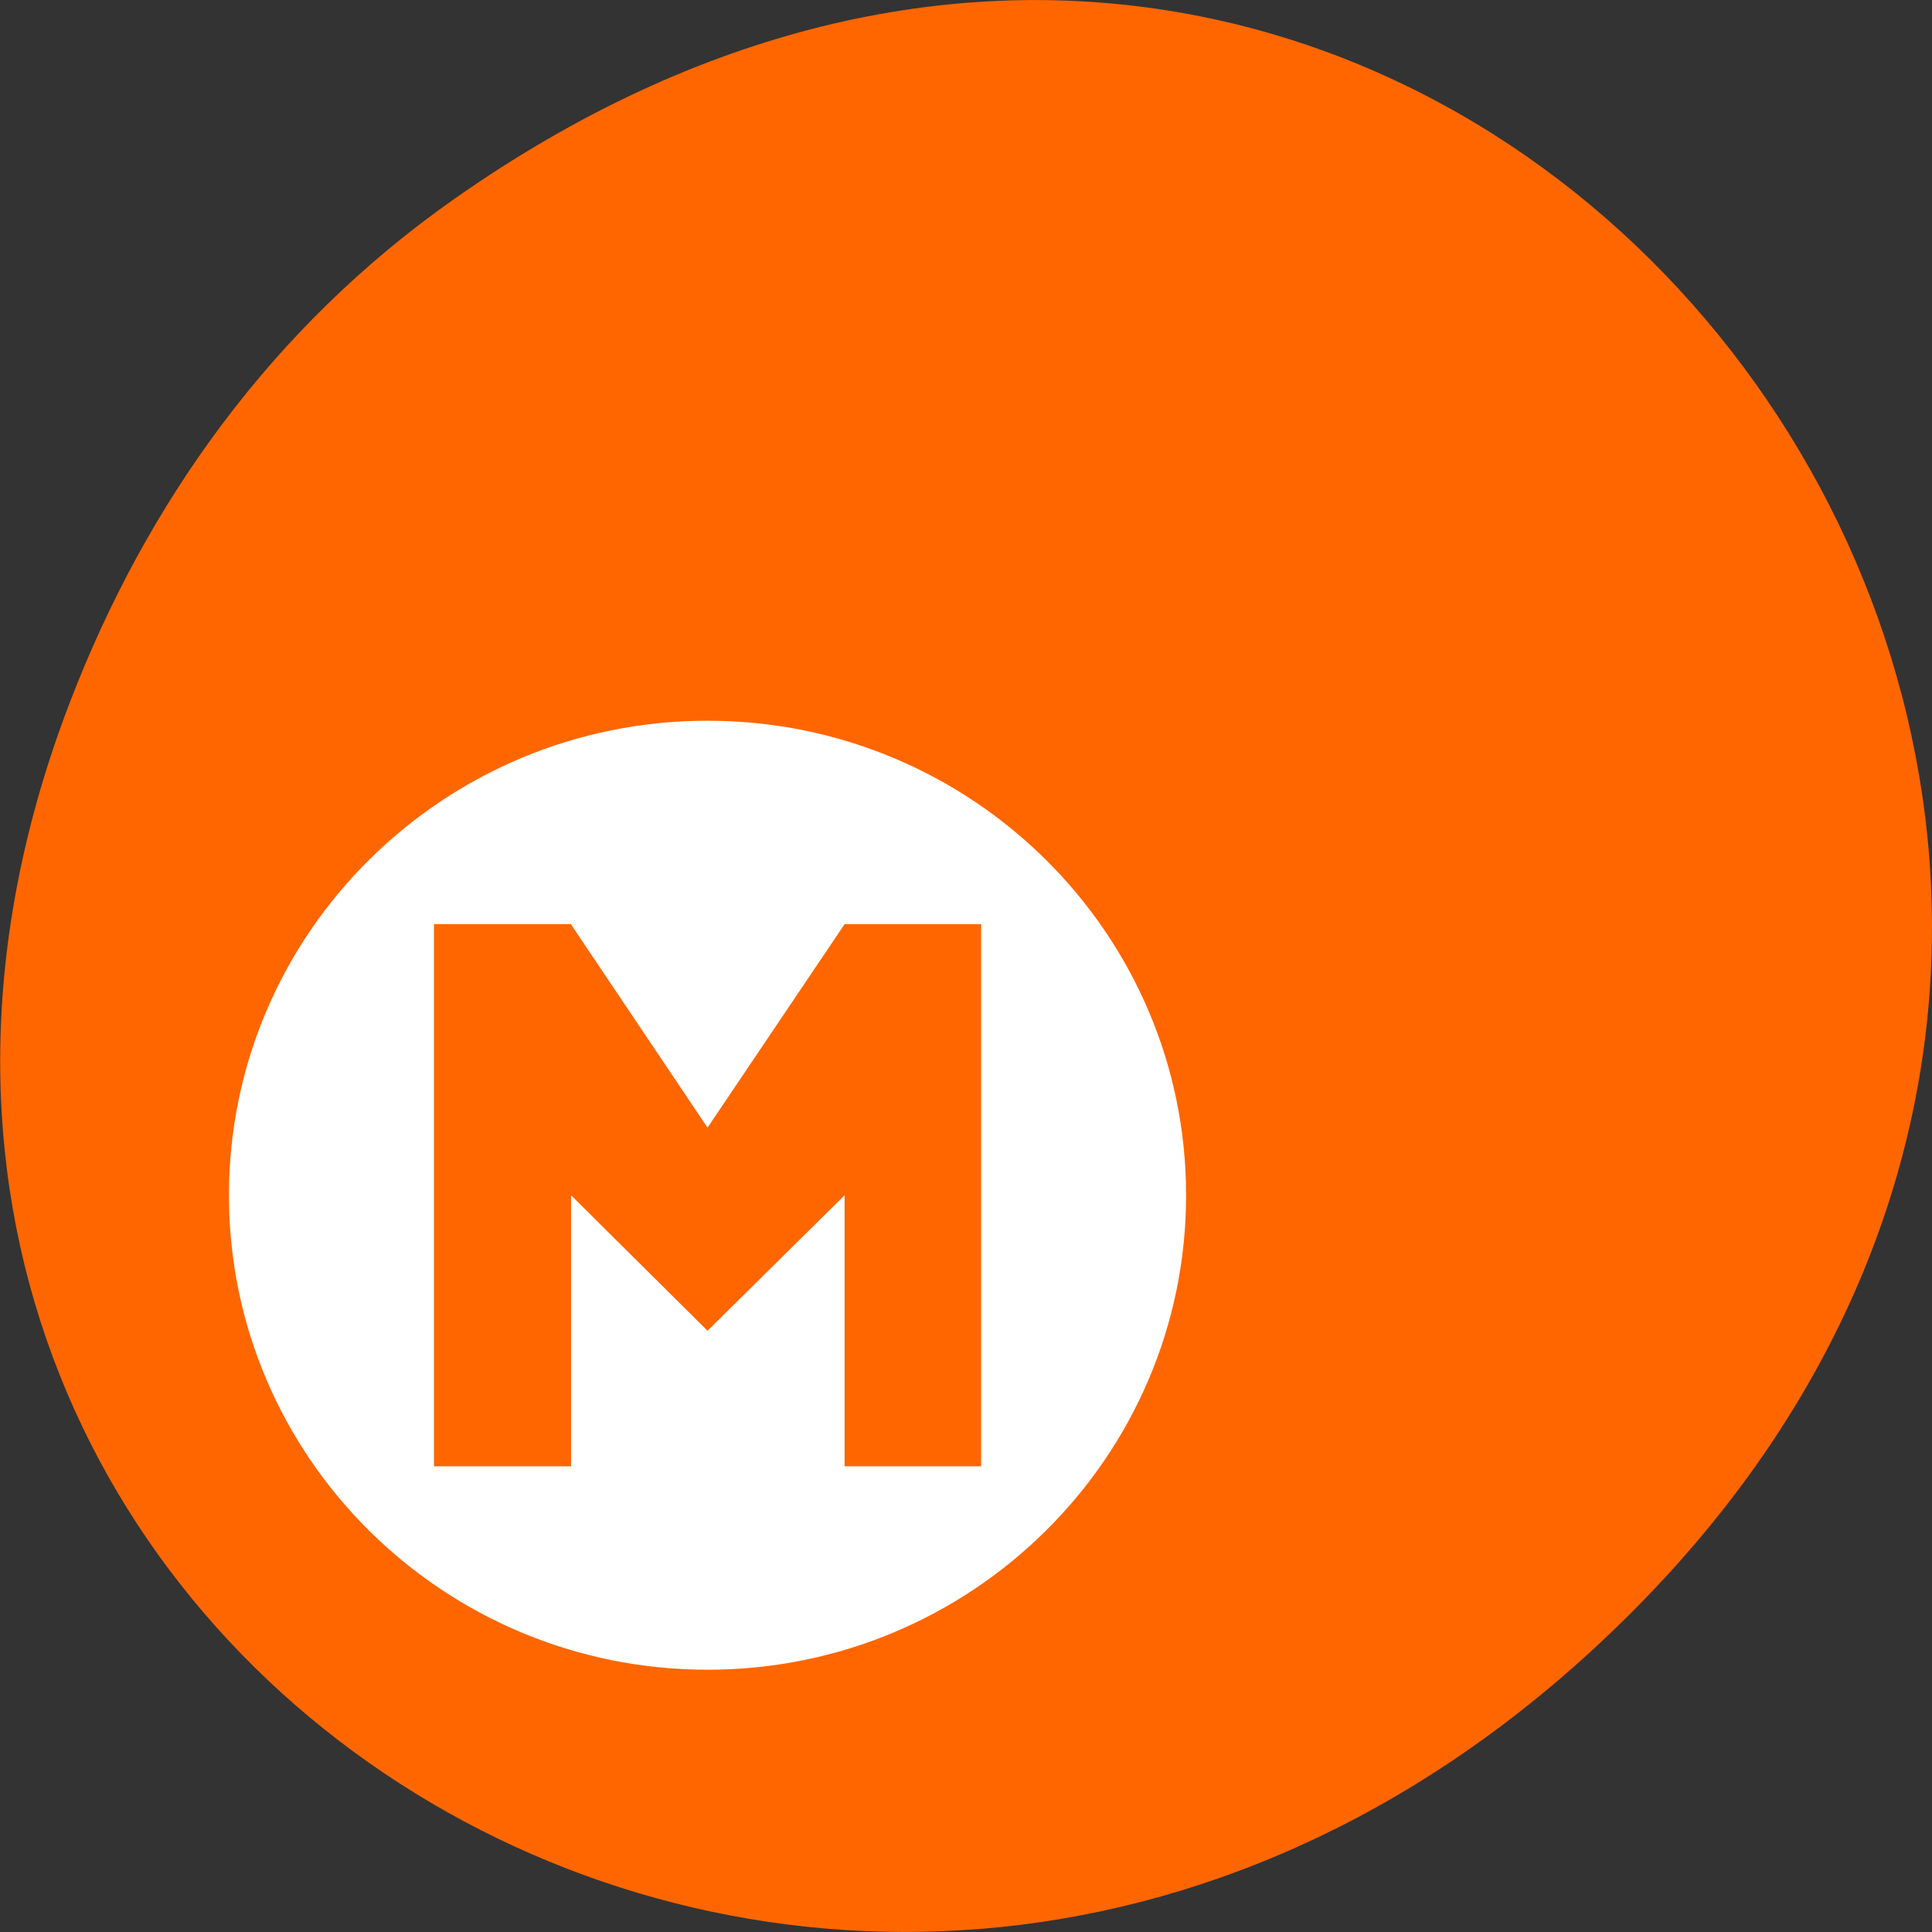 
<svg xmlns="http://www.w3.org/2000/svg" xmlns:xlink="http://www.w3.org/1999/xlink" width="24px" height="24px" viewBox="0 0 24 24" version="1.1">
<rect x="0" y="0" width="24" height="24" fill="#333333" stroke="none"/>
<g id="surface1">
<path style=" stroke:none;fill-rule:nonzero;fill:rgb(100%,40%,0%);fill-opacity:1;" d="M 5.641 2.473 C 17.914 -6.156 30.352 9.781 20.352 19.945 C 10.93 29.523 -3.711 20.648 0.867 8.727 C 1.82 6.242 3.387 4.055 5.641 2.473 Z M 5.641 2.473 "/>
<path style=" stroke:none;fill-rule:nonzero;fill:rgb(100%,100%,100%);fill-opacity:1;" d="M 8.789 8.953 C 5.508 8.953 2.844 11.594 2.844 14.848 C 2.844 18.102 5.508 20.742 8.789 20.742 C 12.07 20.742 14.734 18.102 14.734 14.848 C 14.734 11.594 12.07 8.953 8.789 8.953 Z M 5.391 11.48 L 7.094 11.48 L 7.094 11.484 L 8.789 14.008 L 10.492 11.48 L 12.188 11.48 L 12.188 18.215 L 10.492 18.215 L 10.492 14.848 L 8.789 16.531 L 7.094 14.848 L 7.094 18.215 L 5.391 18.215 Z M 5.391 11.48 "/>
</g>
</svg>

